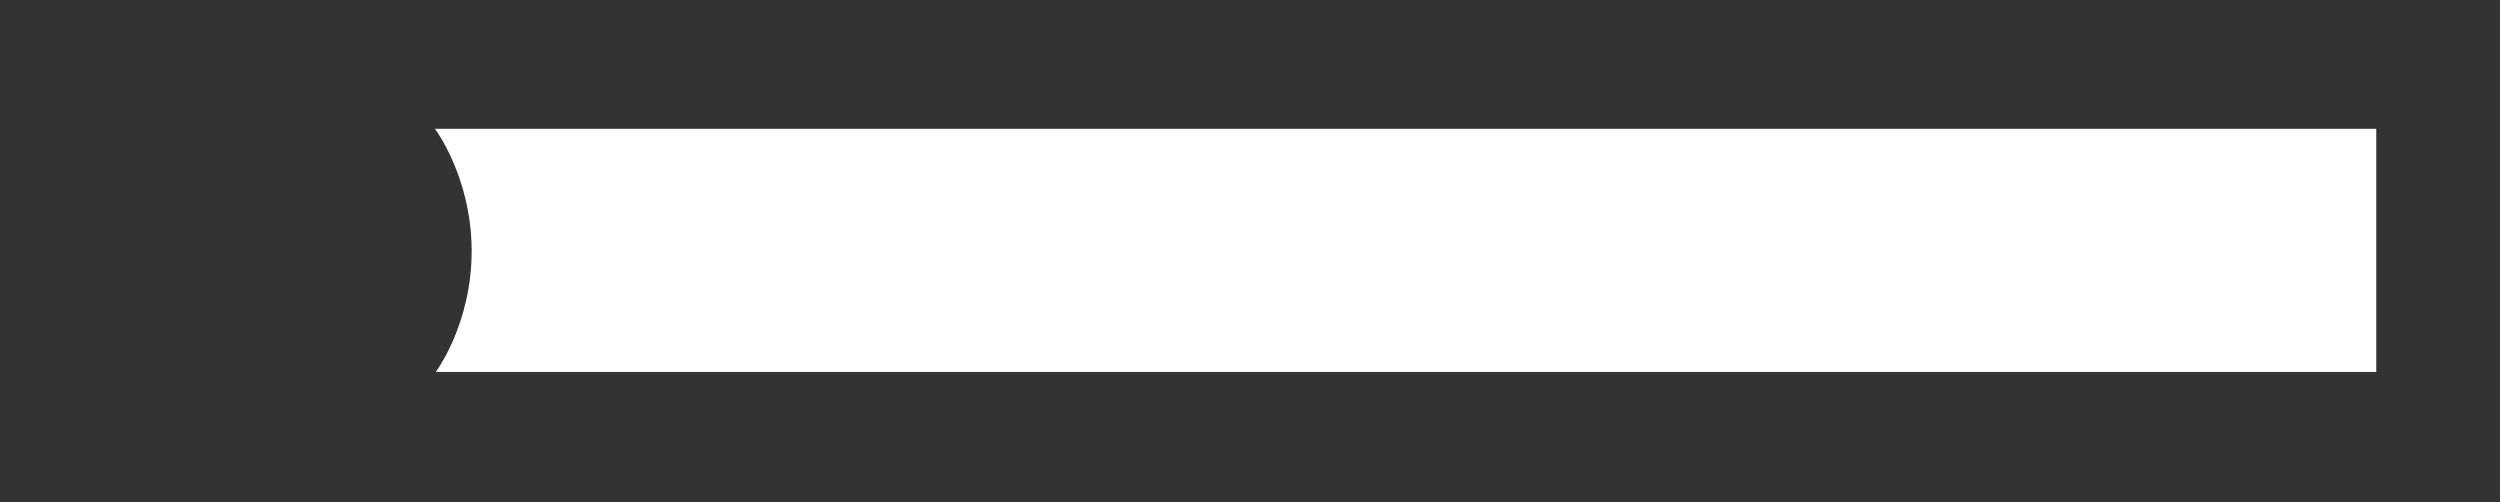 <svg version="1.2" baseProfile="tiny" viewBox="0 0 123.386 24.8" xmlns:xlink="http://www.w3.org/1999/xlink" xmlns="http://www.w3.org/2000/svg">
<rect x="0" y="0" width="123.386" height="24.8" fill="#333333" stroke="none"/>
<path style="fill:#ffffff;" d="M21.506,18.358h95.773v-12H21.465c0,0,1.8,2.368,1.813,6C23.289,15.991,21.506,18.358,21.506,18.358z"/>
</svg>